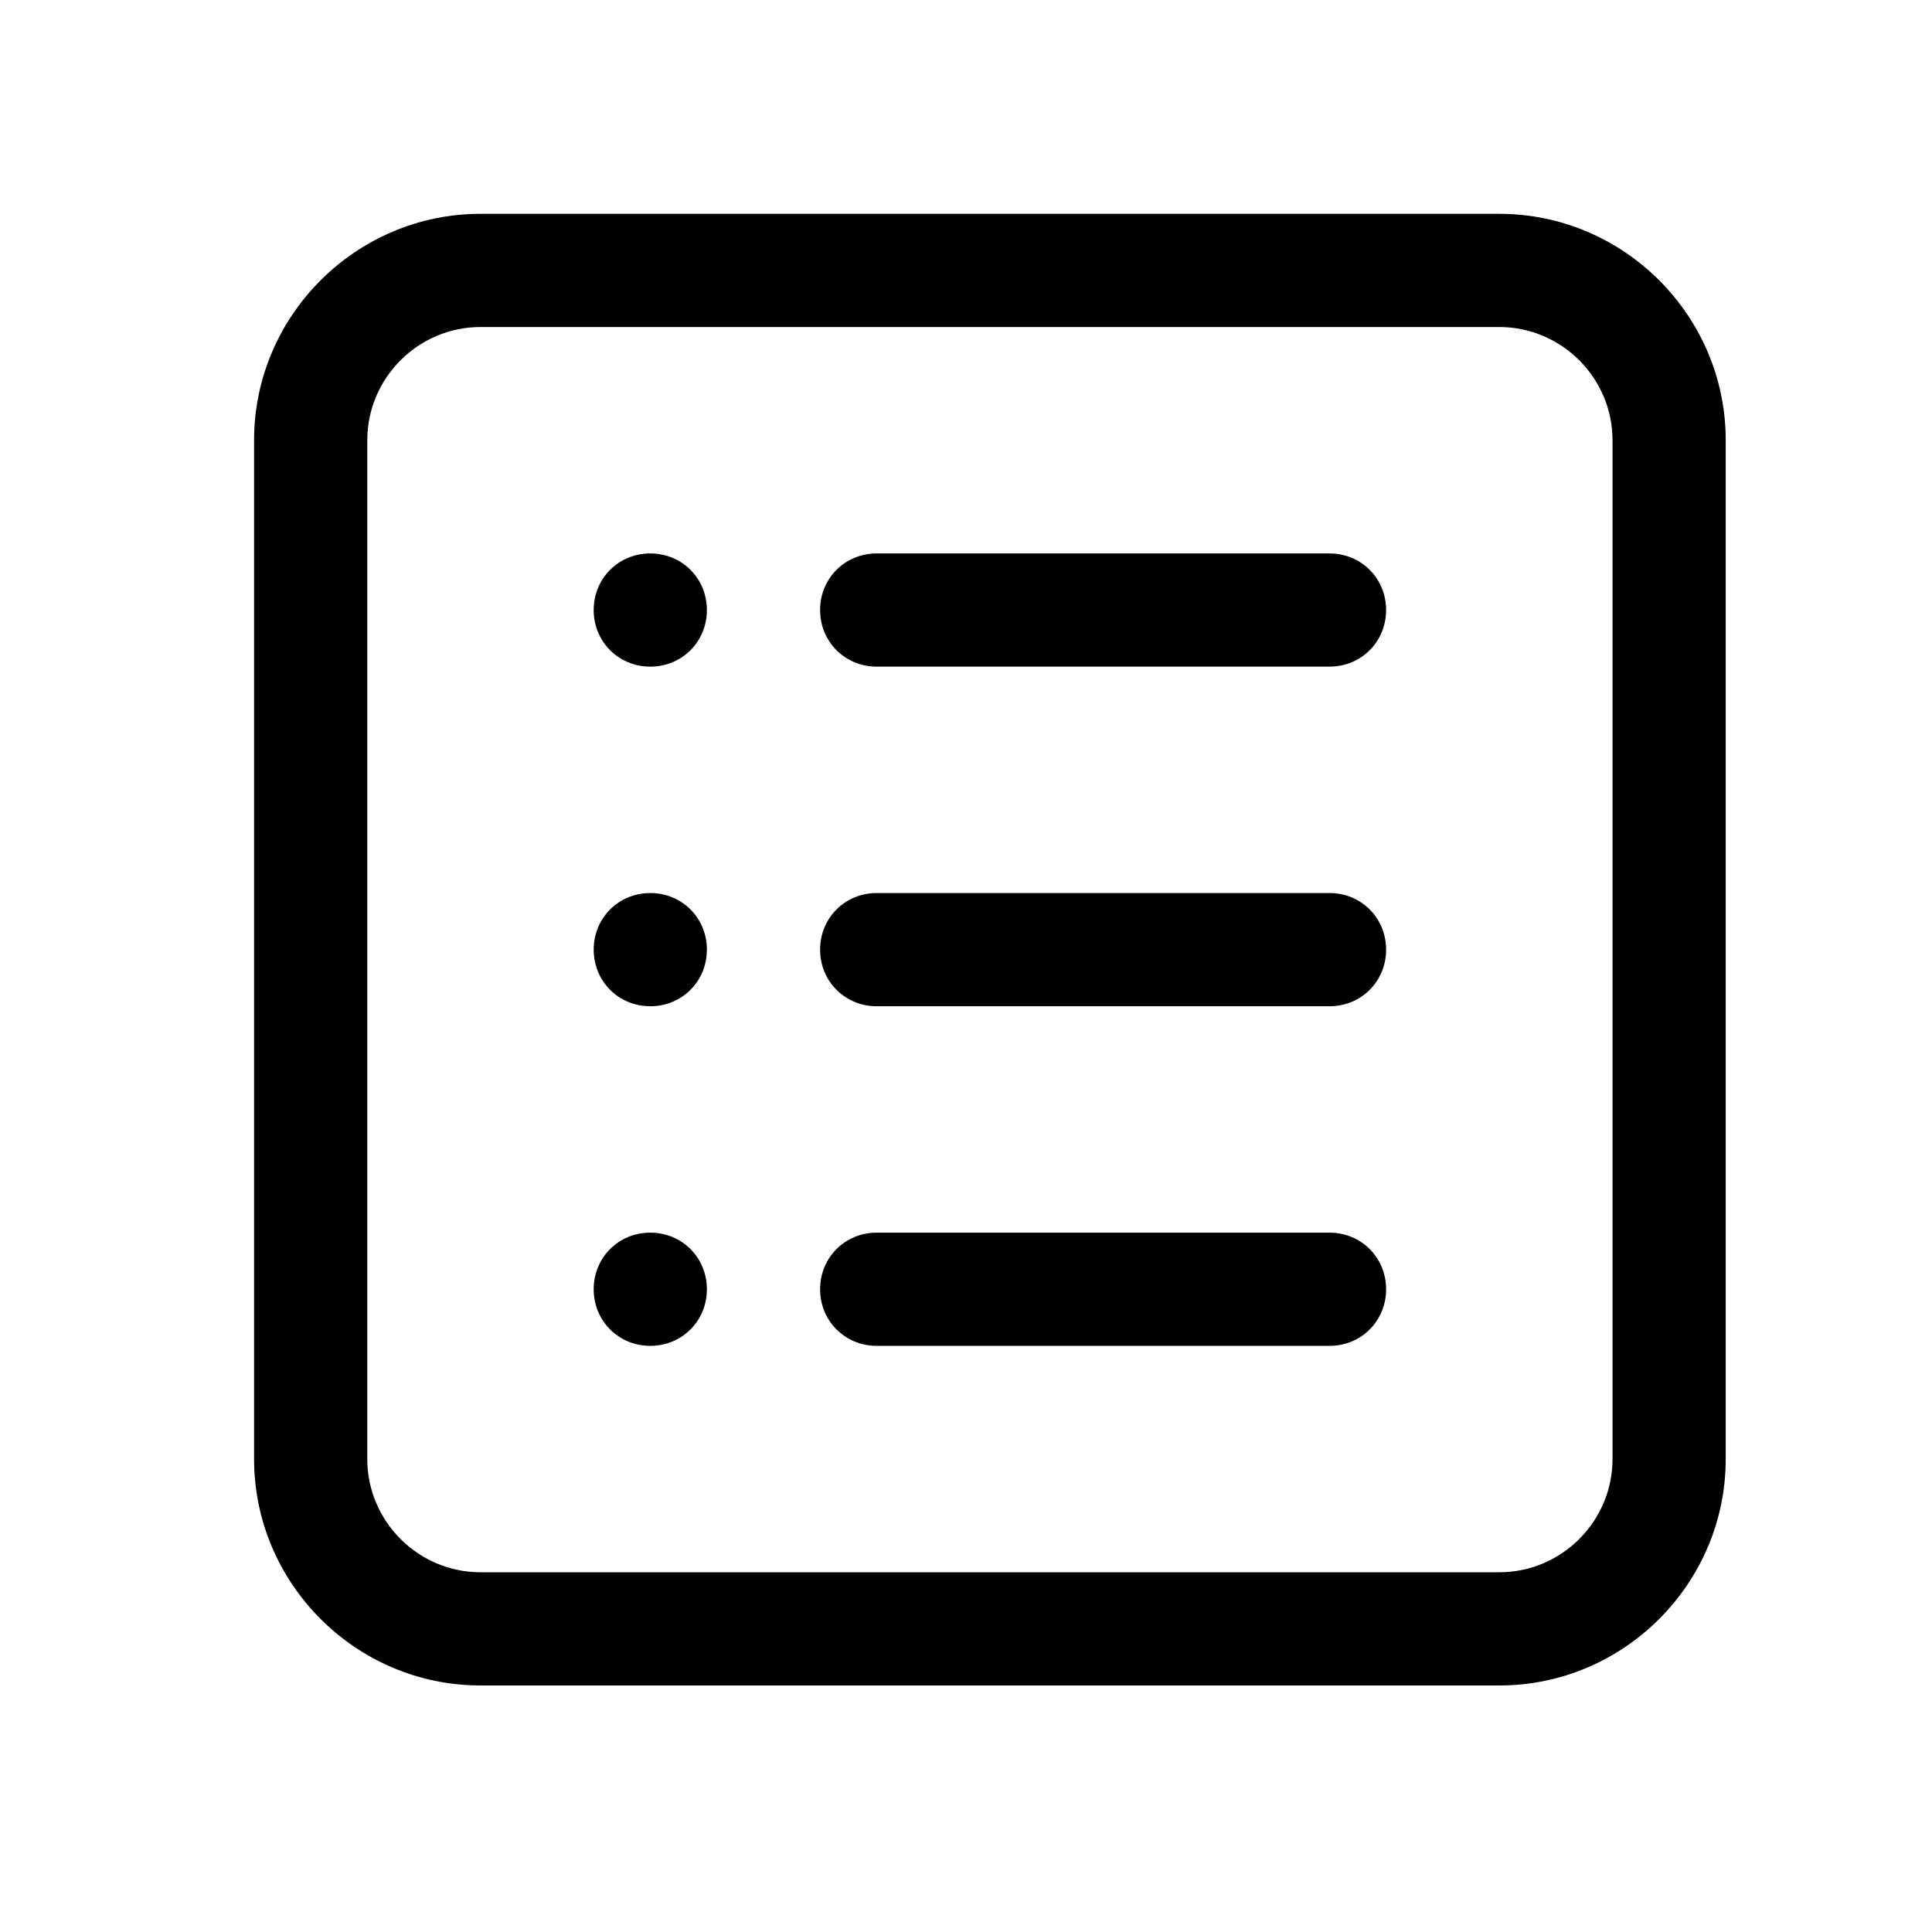 <?xml version="1.0" standalone="no"?>
<!DOCTYPE svg PUBLIC "-//W3C//DTD SVG 1.1//EN" "http://www.w3.org/Graphics/SVG/1.1/DTD/svg11.dtd"><svg t="1680015412016"
  class="icon" viewBox="0 0 1024 1024" version="1.1" xmlns="http://www.w3.org/2000/svg" p-id="1422"
  xmlns:xlink="http://www.w3.org/1999/xlink" width="200" height="200">
  <path
    d="M344.667 653.333C327.867 653.333 314.667 666.533 314.667 683.333 314.667 700.133 327.867 713.333 344.667 713.333 361.467 713.333 374.667 700.133 374.667 683.333 374.667 666.533 361.467 653.333 344.667 653.333zM344.667 293.333C327.867 293.333 314.667 306.533 314.667 323.333 314.667 340.133 327.867 353.333 344.667 353.333 361.467 353.333 374.667 340.133 374.667 323.333 374.667 306.533 361.467 293.333 344.667 293.333zM344.667 473.333C327.867 473.333 314.667 486.533 314.667 503.333 314.667 520.133 327.867 533.333 344.667 533.333 361.467 533.333 374.667 520.133 374.667 503.333 374.667 486.533 361.467 473.333 344.667 473.333zM794.667 113.333L254.667 113.333C188.667 113.333 134.667 167.333 134.667 233.333l0 540c0 66 54 120 120 120l540 0c66 0 120-54 120-120L914.667 233.333C914.667 167.333 860.667 113.333 794.667 113.333zM854.667 773.333c0 33-27 60-60 60L254.667 833.333c-33 0-60-27-60-60L194.667 233.333c0-33 27-60 60-60l540 0c33 0 60 27 60 60L854.667 773.333zM704.667 293.333l-240 0C447.867 293.333 434.667 306.533 434.667 323.333 434.667 340.133 447.867 353.333 464.667 353.333l240 0C721.467 353.333 734.667 340.133 734.667 323.333 734.667 306.533 721.467 293.333 704.667 293.333zM704.667 473.333l-240 0C447.867 473.333 434.667 486.533 434.667 503.333 434.667 520.133 447.867 533.333 464.667 533.333l240 0C721.467 533.333 734.667 520.133 734.667 503.333 734.667 486.533 721.467 473.333 704.667 473.333zM704.667 653.333l-240 0C447.867 653.333 434.667 666.533 434.667 683.333 434.667 700.133 447.867 713.333 464.667 713.333l240 0c16.8 0 30-13.2 30-30C734.667 666.533 721.467 653.333 704.667 653.333z"
    p-id="1423"></path>
</svg>